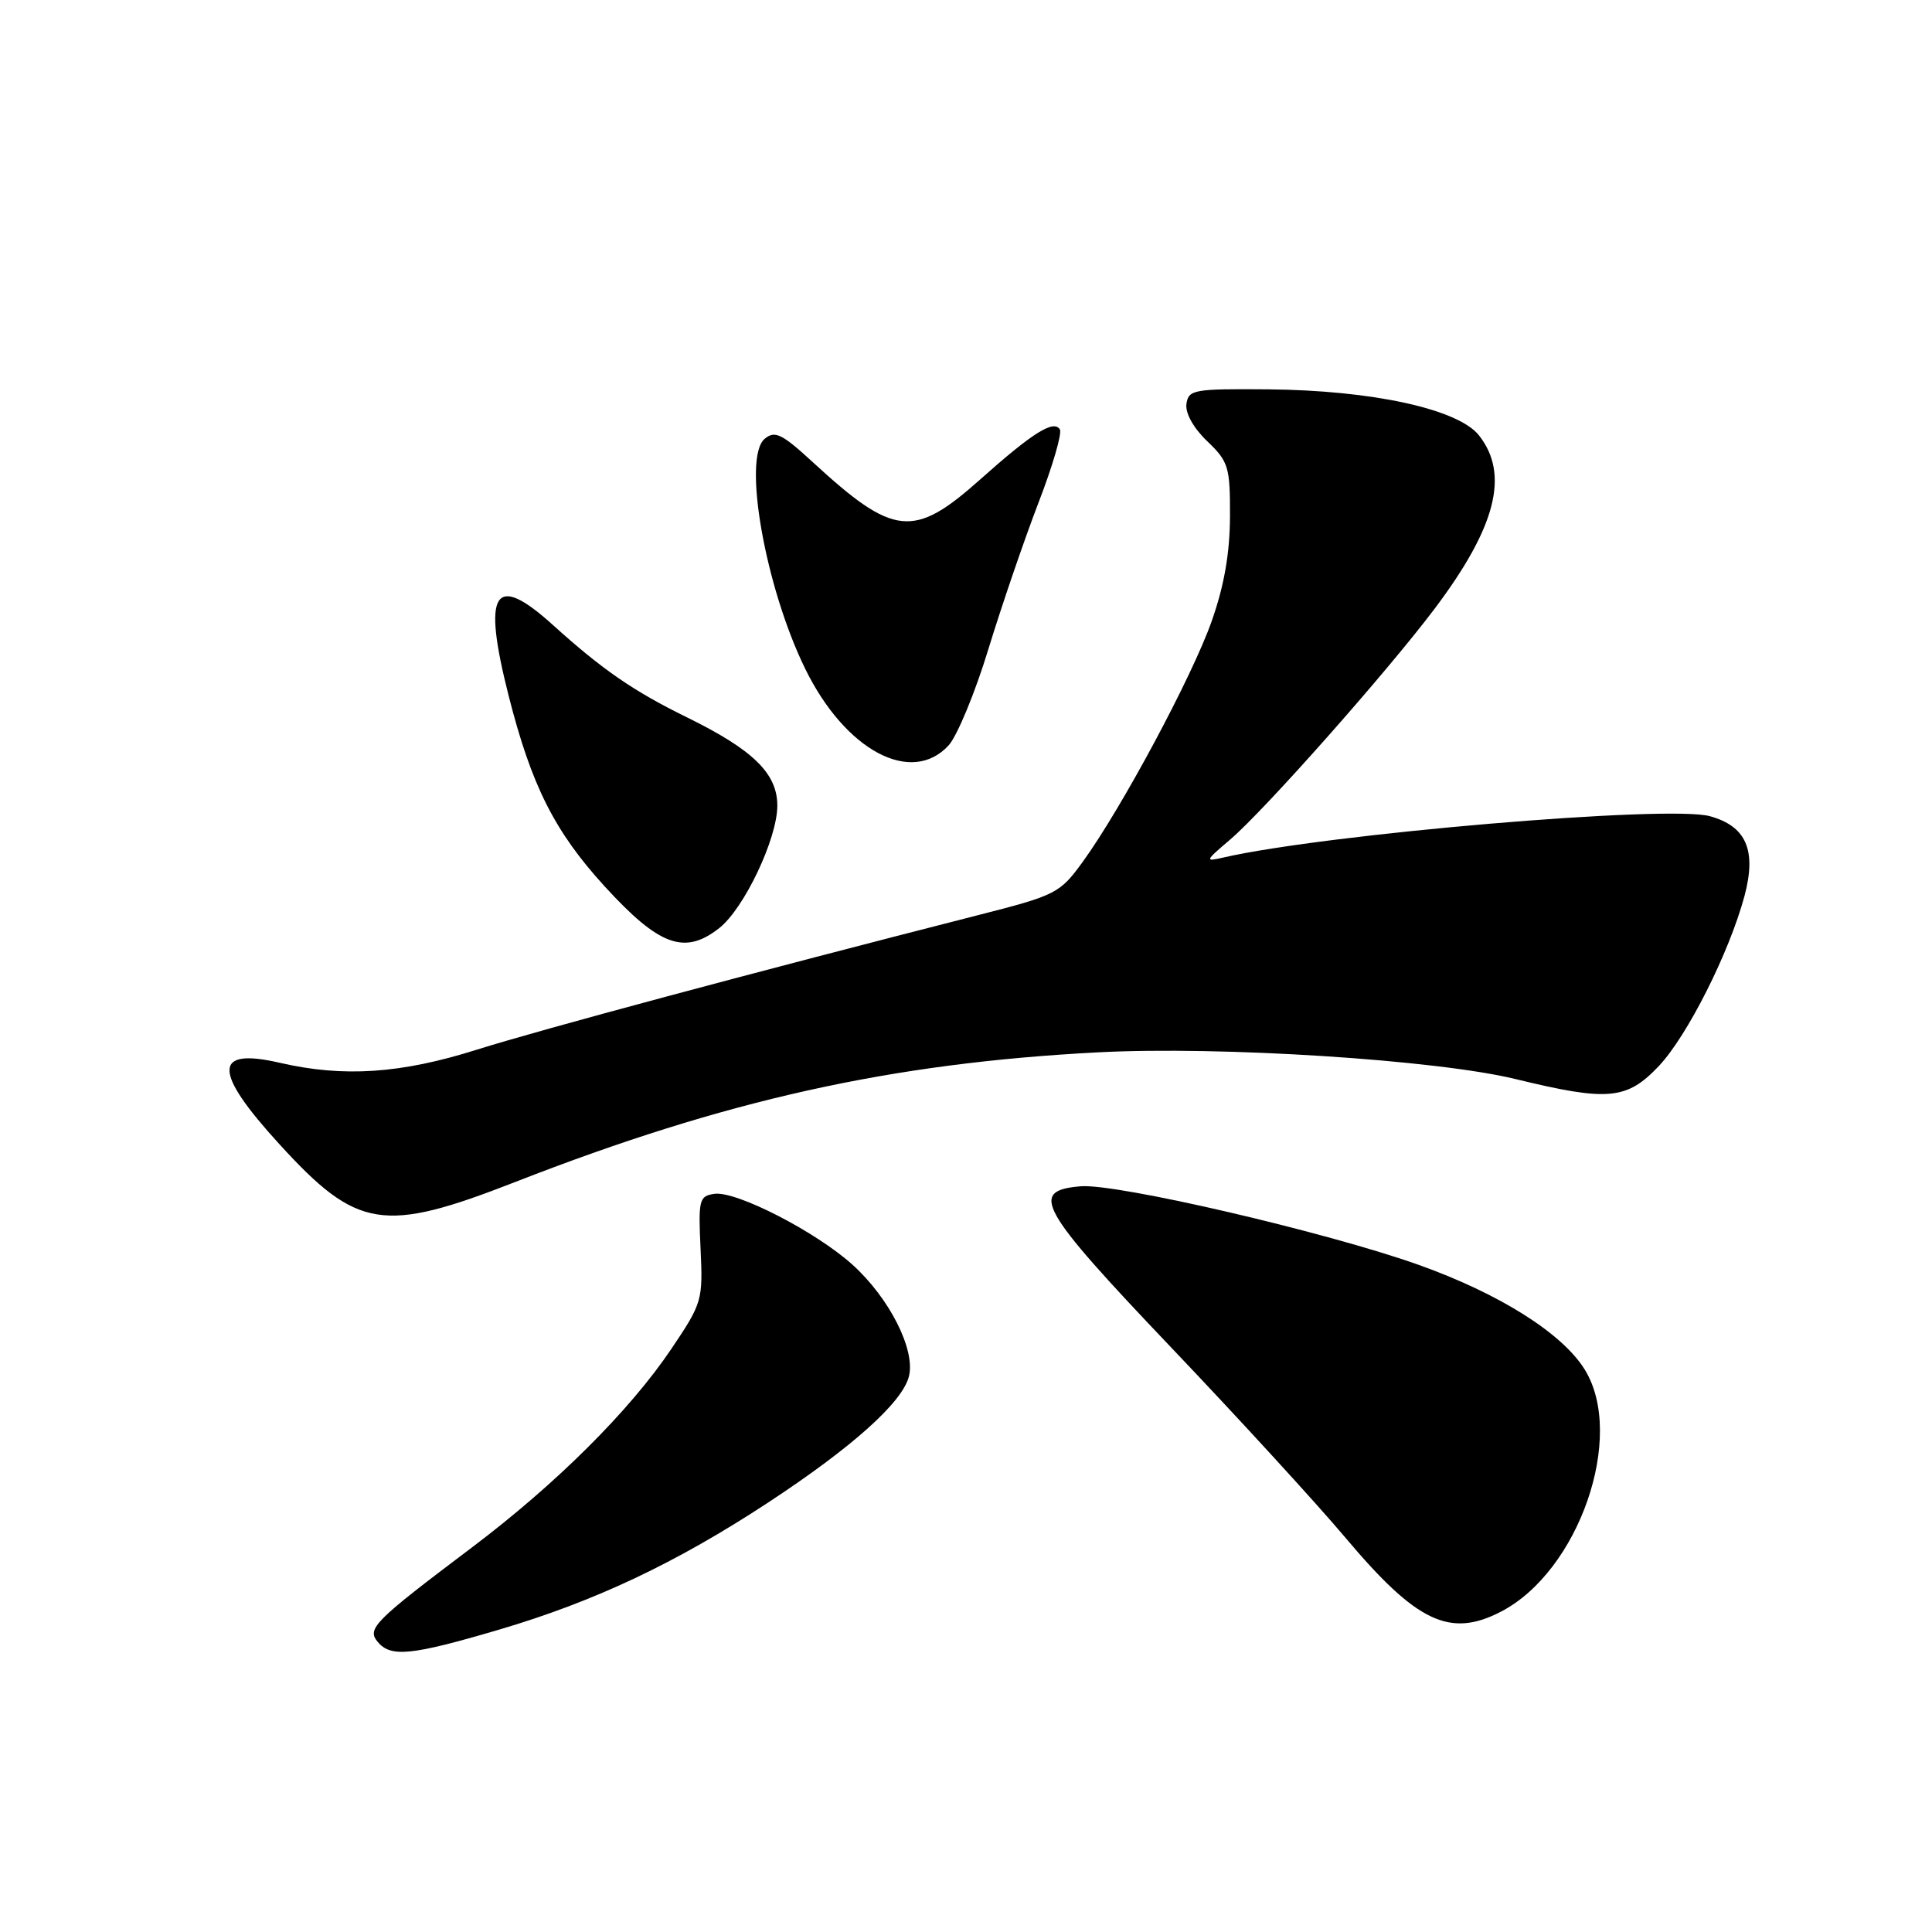 <?xml version="1.0" encoding="UTF-8" standalone="no"?>
<!DOCTYPE svg PUBLIC "-//W3C//DTD SVG 1.1//EN" "http://www.w3.org/Graphics/SVG/1.1/DTD/svg11.dtd" >
<svg xmlns="http://www.w3.org/2000/svg" xmlns:xlink="http://www.w3.org/1999/xlink" version="1.1" viewBox="0 0 256 256">
 <g >
 <path fill="currentColor"
d=" M 66.12 215.94 C 78.80 212.20 89.55 207.12 101.76 199.11 C 112.94 191.76 119.58 185.82 120.44 182.37 C 121.32 178.86 117.86 172.01 112.97 167.59 C 108.11 163.20 97.55 157.78 94.66 158.19 C 92.64 158.48 92.52 158.97 92.83 165.50 C 93.15 172.30 93.04 172.68 88.94 178.76 C 83.42 186.95 73.67 196.65 62.50 205.07 C 49.55 214.83 48.59 215.80 50.04 217.55 C 51.78 219.64 54.47 219.37 66.12 215.94 Z  M 198.87 213.56 C 209.22 208.22 215.43 190.28 209.99 181.48 C 207.02 176.67 198.69 171.42 187.98 167.60 C 175.82 163.27 147.98 156.79 143.19 157.19 C 136.32 157.76 137.62 160.09 155.13 178.49 C 164.03 187.83 174.45 199.21 178.30 203.78 C 187.71 214.96 192.12 217.06 198.87 213.56 Z  M 68.27 156.62 C 96.11 145.75 118.06 140.87 145.50 139.44 C 161.69 138.59 190.34 140.43 200.81 142.98 C 213.10 145.97 215.56 145.74 219.81 141.25 C 223.59 137.24 229.15 126.20 231.16 118.70 C 232.77 112.66 231.39 109.48 226.57 108.15 C 221.12 106.64 175.83 110.49 162.13 113.62 C 159.61 114.20 159.65 114.10 163.00 111.25 C 167.56 107.36 183.76 89.07 190.11 80.64 C 198.24 69.84 200.03 62.85 195.98 57.70 C 193.23 54.20 181.82 51.71 168.00 51.59 C 158.18 51.51 157.48 51.63 157.21 53.52 C 157.04 54.74 158.13 56.71 159.96 58.46 C 162.79 61.17 163.00 61.86 162.98 68.44 C 162.96 73.30 162.21 77.63 160.55 82.32 C 157.96 89.67 148.61 107.10 143.48 114.18 C 140.42 118.39 139.97 118.62 129.41 121.31 C 100.16 128.77 71.58 136.44 63.24 139.07 C 53.12 142.27 45.52 142.78 37.05 140.82 C 28.20 138.78 28.19 141.95 37.04 151.63 C 47.33 162.90 50.78 163.45 68.27 156.62 Z  M 95.30 122.98 C 98.61 120.38 103.00 111.11 103.00 106.75 C 103.00 102.48 99.79 99.35 91.00 95.04 C 83.94 91.58 79.81 88.73 73.27 82.82 C 65.47 75.76 63.87 78.30 67.39 92.16 C 70.42 104.10 73.48 110.18 80.14 117.47 C 87.36 125.36 90.72 126.58 95.30 122.98 Z  M 125.71 98.75 C 126.83 97.51 129.21 91.78 130.97 86.00 C 132.74 80.22 135.72 71.52 137.59 66.65 C 139.47 61.79 140.75 57.40 140.44 56.90 C 139.62 55.58 136.82 57.34 129.87 63.54 C 121.06 71.39 118.44 71.12 107.70 61.24 C 103.60 57.47 102.68 57.02 101.33 58.14 C 98.36 60.60 101.39 77.80 106.70 88.63 C 112.00 99.46 120.79 104.14 125.71 98.75 Z "/>
</g>
</svg>